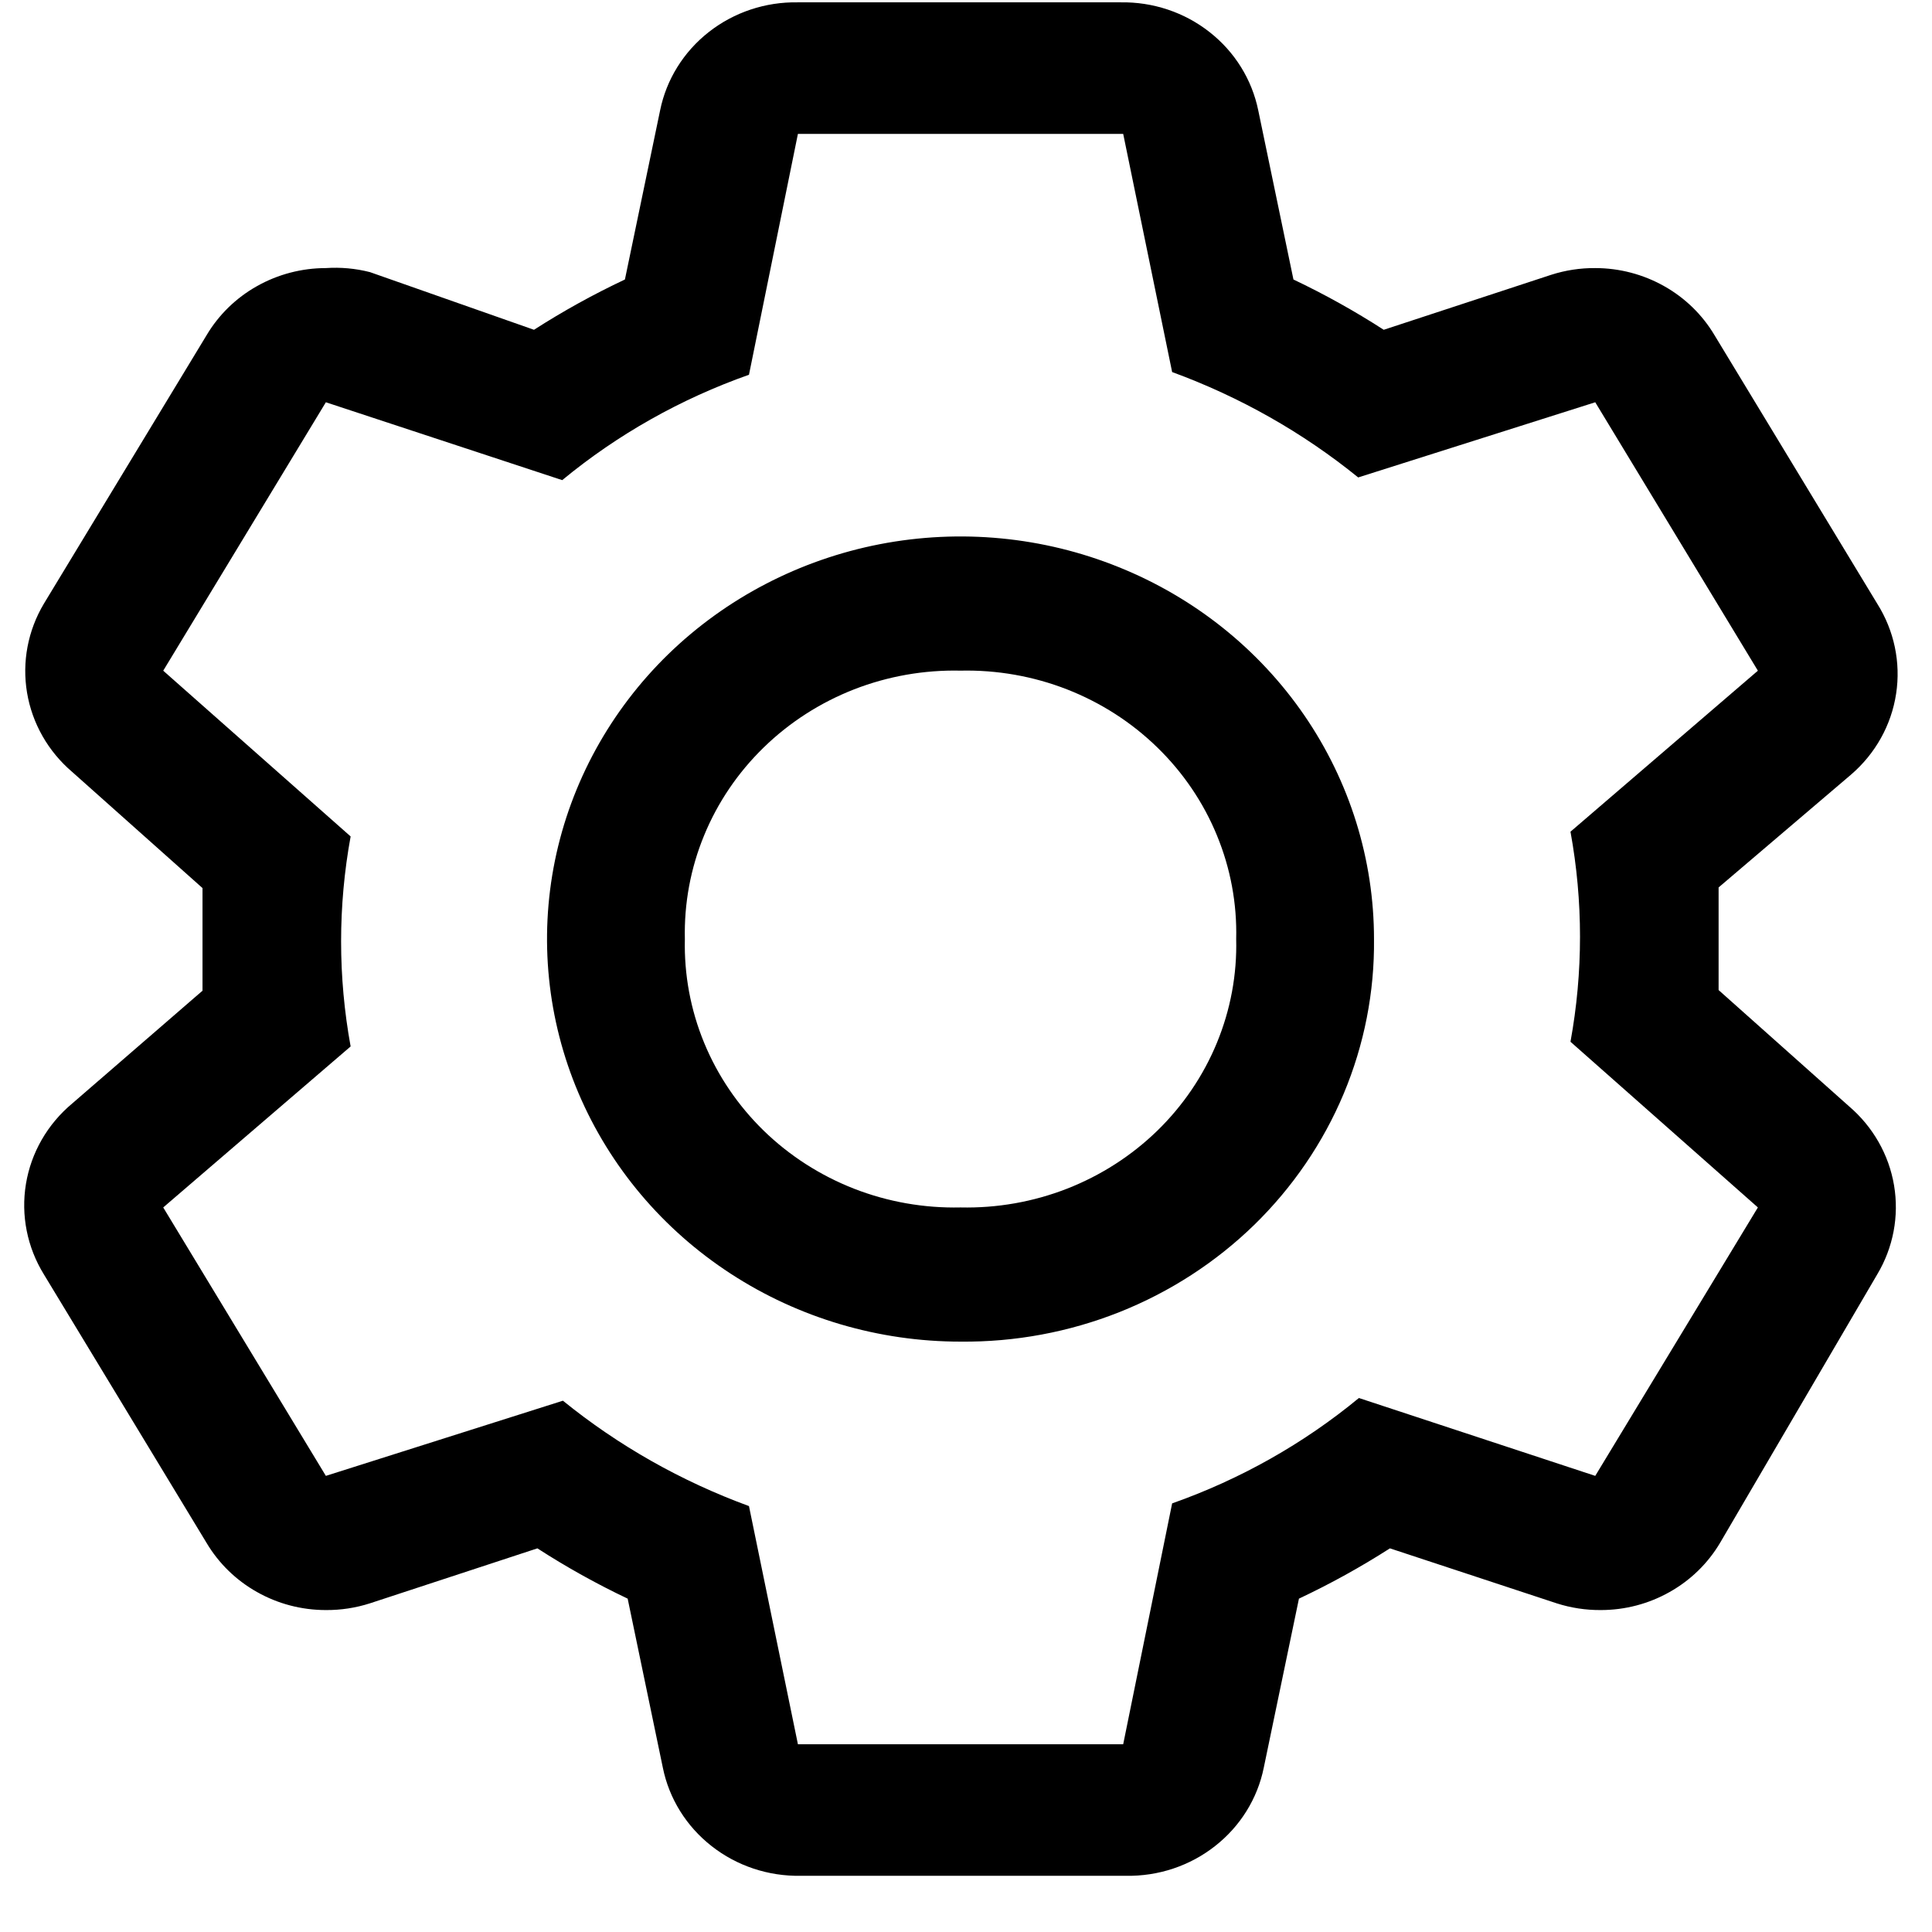 <svg width="33" height="33" viewBox="0 0 33 33" fill="none" xmlns="http://www.w3.org/2000/svg">
<path d="M29.355 16.911V15.158L31.616 13.232C32.032 12.875 32.306 12.385 32.387 11.85C32.469 11.316 32.354 10.77 32.063 10.309L29.285 5.725C29.078 5.377 28.782 5.088 28.424 4.887C28.067 4.686 27.661 4.579 27.248 4.579C26.992 4.577 26.738 4.616 26.495 4.694L23.635 5.633C23.141 5.314 22.625 5.027 22.093 4.774L21.492 1.886C21.384 1.358 21.09 0.884 20.659 0.547C20.229 0.209 19.69 0.03 19.138 0.04H13.629C13.076 0.03 12.538 0.209 12.107 0.547C11.677 0.884 11.382 1.358 11.275 1.886L10.674 4.774C10.137 5.027 9.618 5.314 9.121 5.633L6.319 4.648C6.073 4.585 5.819 4.562 5.566 4.579C5.153 4.579 4.747 4.686 4.39 4.887C4.032 5.088 3.736 5.377 3.529 5.725L0.751 10.309C0.476 10.769 0.374 11.307 0.462 11.832C0.55 12.357 0.823 12.836 1.234 13.186L3.459 15.169V16.922L1.234 18.848C0.811 19.201 0.531 19.688 0.443 20.223C0.355 20.758 0.464 21.306 0.751 21.77L3.529 26.355C3.736 26.703 4.032 26.992 4.39 27.193C4.747 27.395 5.153 27.501 5.566 27.501C5.821 27.503 6.076 27.464 6.319 27.386L9.179 26.447C9.673 26.766 10.188 27.053 10.721 27.306L11.322 30.194C11.429 30.722 11.724 31.196 12.155 31.533C12.585 31.871 13.124 32.05 13.676 32.04H19.232C19.785 32.05 20.323 31.871 20.753 31.533C21.184 31.196 21.479 30.722 21.586 30.194L22.187 27.306C22.724 27.053 23.243 26.766 23.741 26.447L26.589 27.386C26.832 27.464 27.087 27.503 27.343 27.501C27.755 27.501 28.161 27.395 28.518 27.193C28.876 26.992 29.172 26.703 29.379 26.355L32.063 21.77C32.338 21.311 32.44 20.773 32.352 20.248C32.264 19.723 31.991 19.244 31.58 18.894L29.355 16.911ZM27.248 25.209L23.211 23.879C22.266 24.659 21.185 25.268 20.021 25.679L19.185 29.793H13.629L12.793 25.725C11.638 25.302 10.563 24.694 9.615 23.925L5.566 25.209L2.788 20.624L5.989 17.874C5.772 16.687 5.772 15.473 5.989 14.287L2.788 11.456L5.566 6.871L9.603 8.201C10.548 7.421 11.629 6.812 12.793 6.401L13.629 2.287H19.185L20.021 6.355C21.176 6.778 22.251 7.386 23.199 8.155L27.248 6.871L30.026 11.456L26.825 14.206C27.042 15.393 27.042 16.607 26.825 17.794L30.026 20.624L27.248 25.209Z" fill="black"/>
<path d="M16.407 22.916C15.01 22.916 13.644 22.513 12.483 21.757C11.321 21.002 10.416 19.928 9.881 18.671C9.347 17.415 9.207 16.032 9.479 14.698C9.752 13.364 10.425 12.139 11.412 11.177C12.4 10.216 13.659 9.561 15.029 9.295C16.399 9.03 17.819 9.166 19.109 9.687C20.4 10.207 21.503 11.088 22.279 12.219C23.055 13.35 23.469 14.68 23.469 16.04C23.479 16.945 23.302 17.844 22.951 18.682C22.599 19.521 22.079 20.282 21.422 20.923C20.764 21.563 19.982 22.069 19.12 22.412C18.259 22.754 17.337 22.925 16.407 22.916V22.916ZM16.407 11.455C15.784 11.441 15.165 11.55 14.588 11.775C14.01 12.001 13.485 12.338 13.045 12.767C12.605 13.195 12.258 13.706 12.027 14.269C11.795 14.831 11.684 15.434 11.698 16.04C11.684 16.646 11.795 17.248 12.027 17.811C12.258 18.373 12.605 18.884 13.045 19.313C13.485 19.741 14.01 20.078 14.588 20.304C15.165 20.529 15.784 20.638 16.407 20.624C17.029 20.638 17.648 20.529 18.225 20.304C18.803 20.078 19.328 19.741 19.768 19.313C20.208 18.884 20.555 18.373 20.786 17.811C21.018 17.248 21.13 16.646 21.115 16.04C21.13 15.434 21.018 14.831 20.786 14.269C20.555 13.706 20.208 13.195 19.768 12.767C19.328 12.338 18.803 12.001 18.225 11.775C17.648 11.55 17.029 11.441 16.407 11.455Z" fill="black"/>
</svg>
